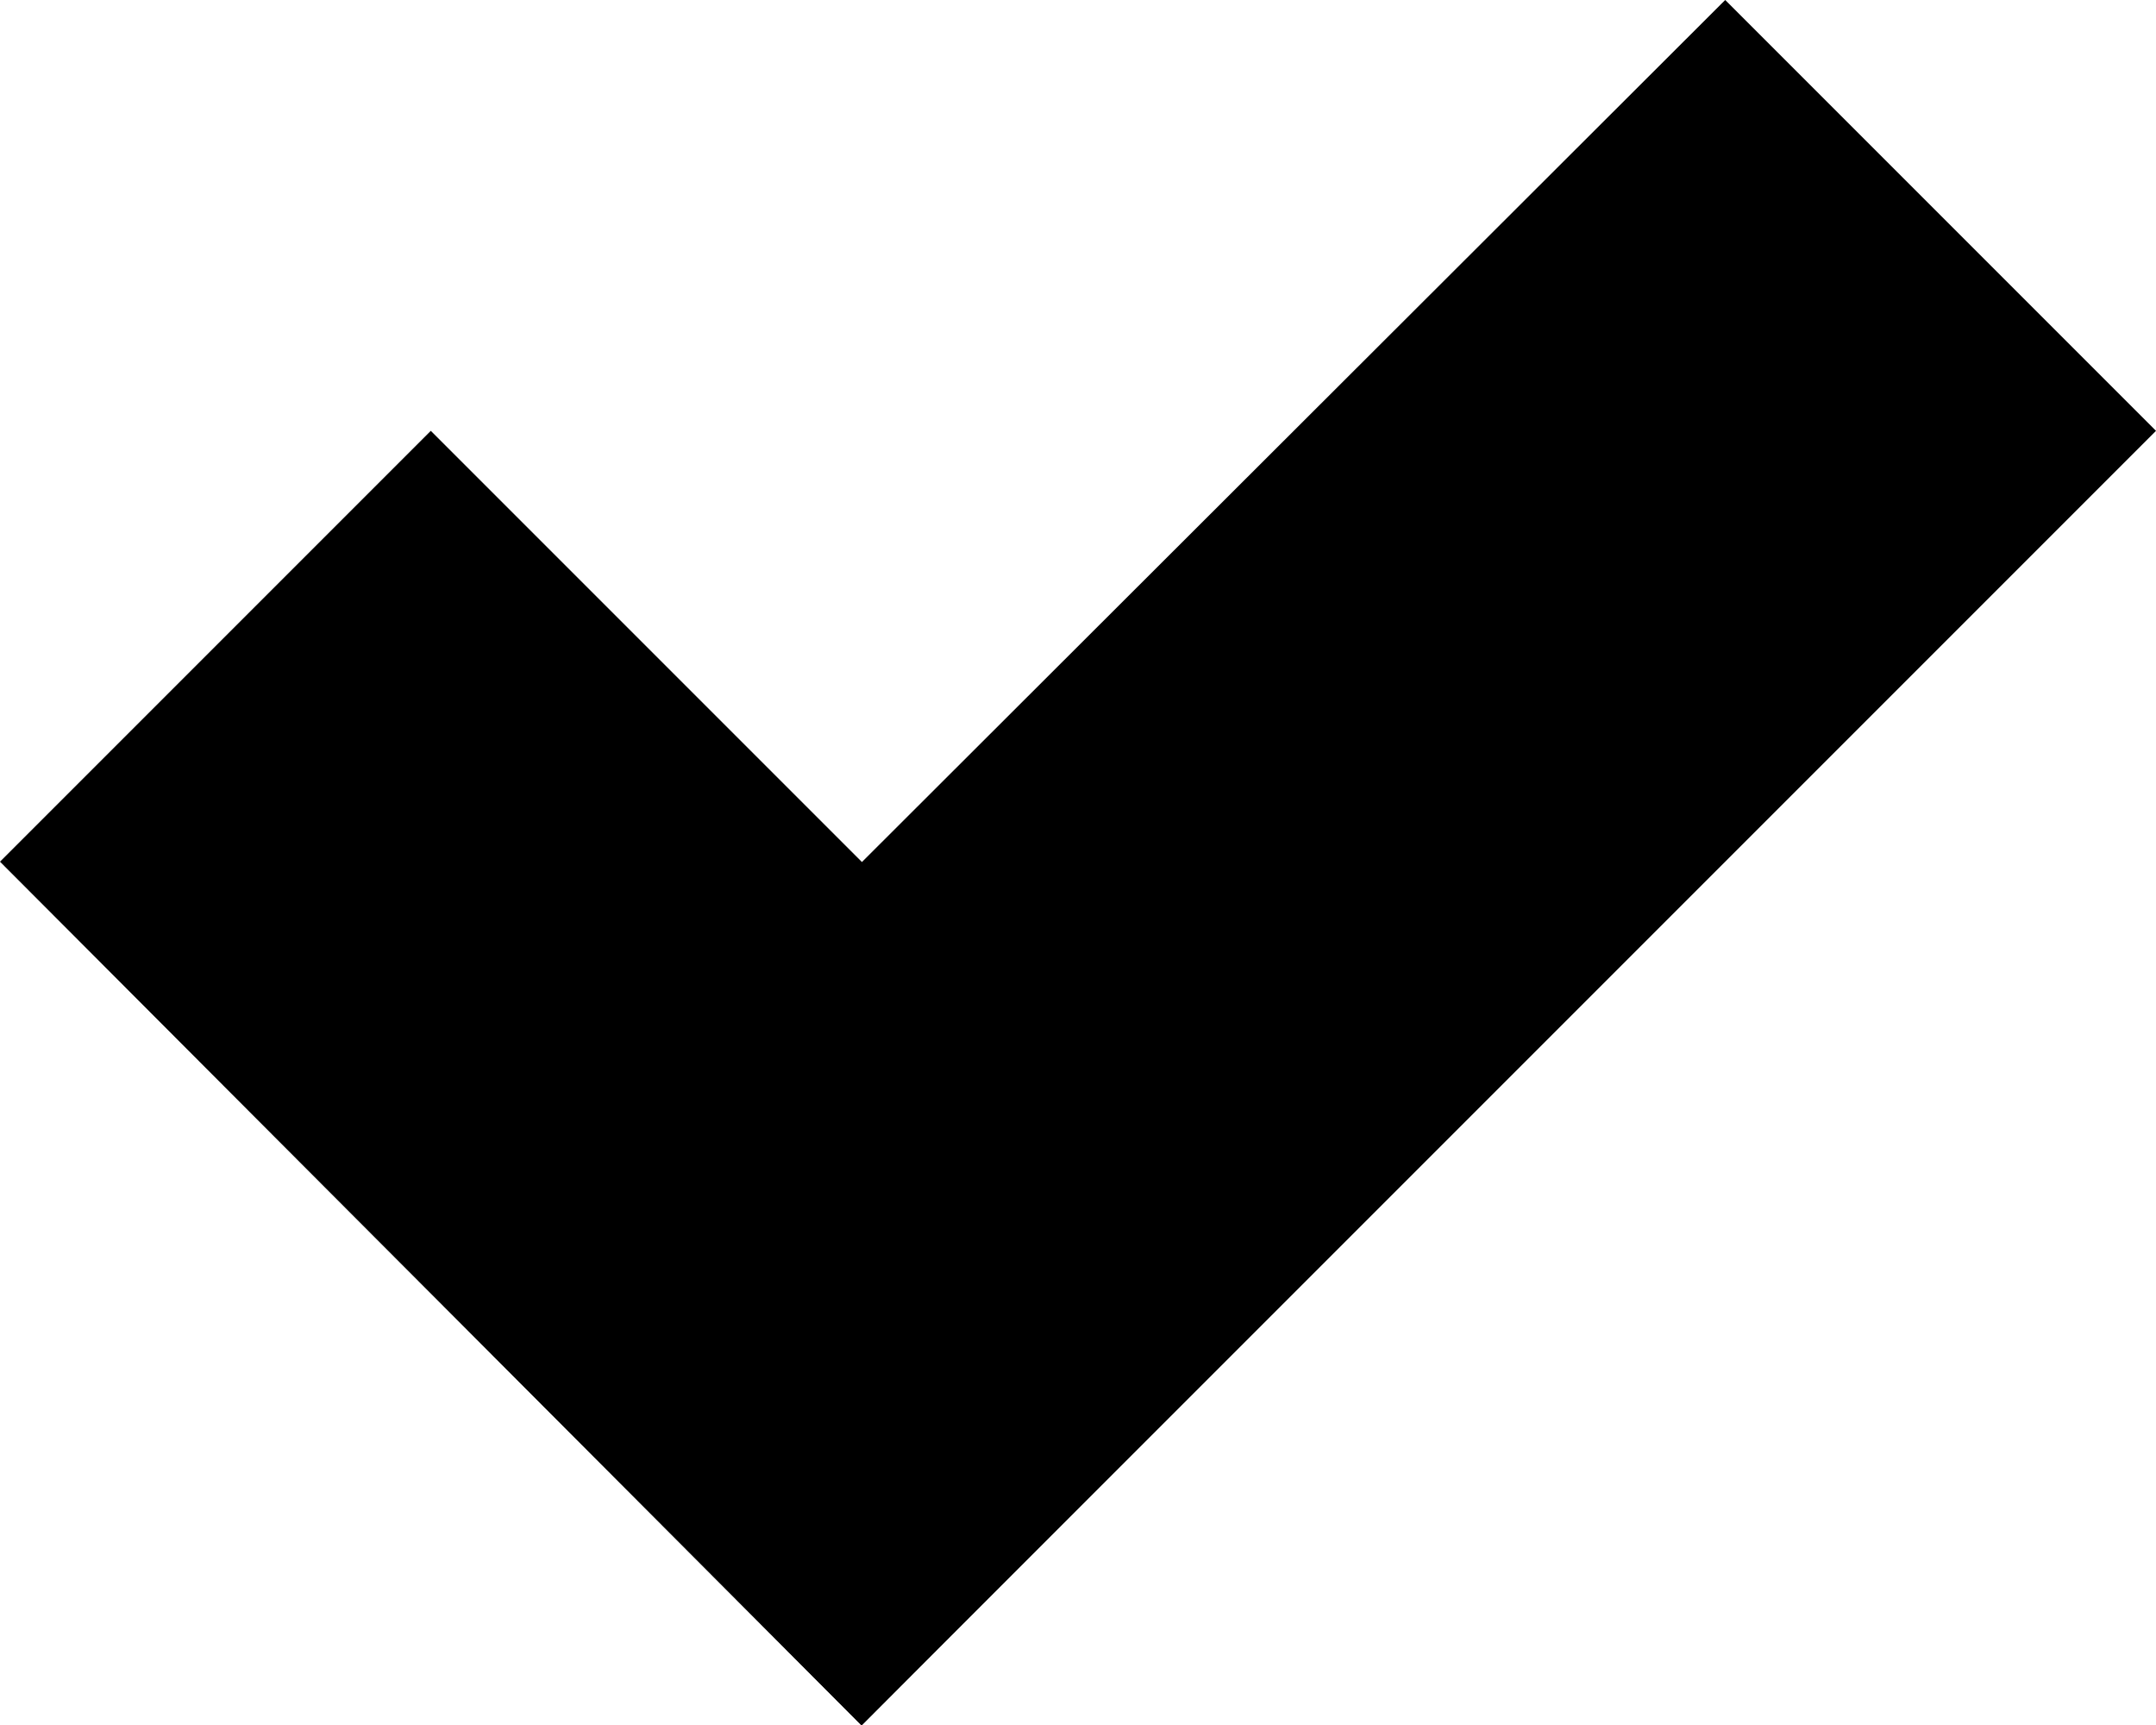<svg xmlns="http://www.w3.org/2000/svg" viewBox="0 0 10.61 8.49"><defs><style>.cls-1{fill-rule:evenodd;}</style></defs><g id="Calque_2" data-name="Calque 2"><g id="Calque_1-2" data-name="Calque 1"><path class="cls-1" d="M2.12,2.12,6.36,6.36,4.24,8.49,0,4.24Z"/><path class="cls-1" d="M8.49,0l2.12,2.12L4.24,8.49,2.12,6.36Z"/></g></g></svg>